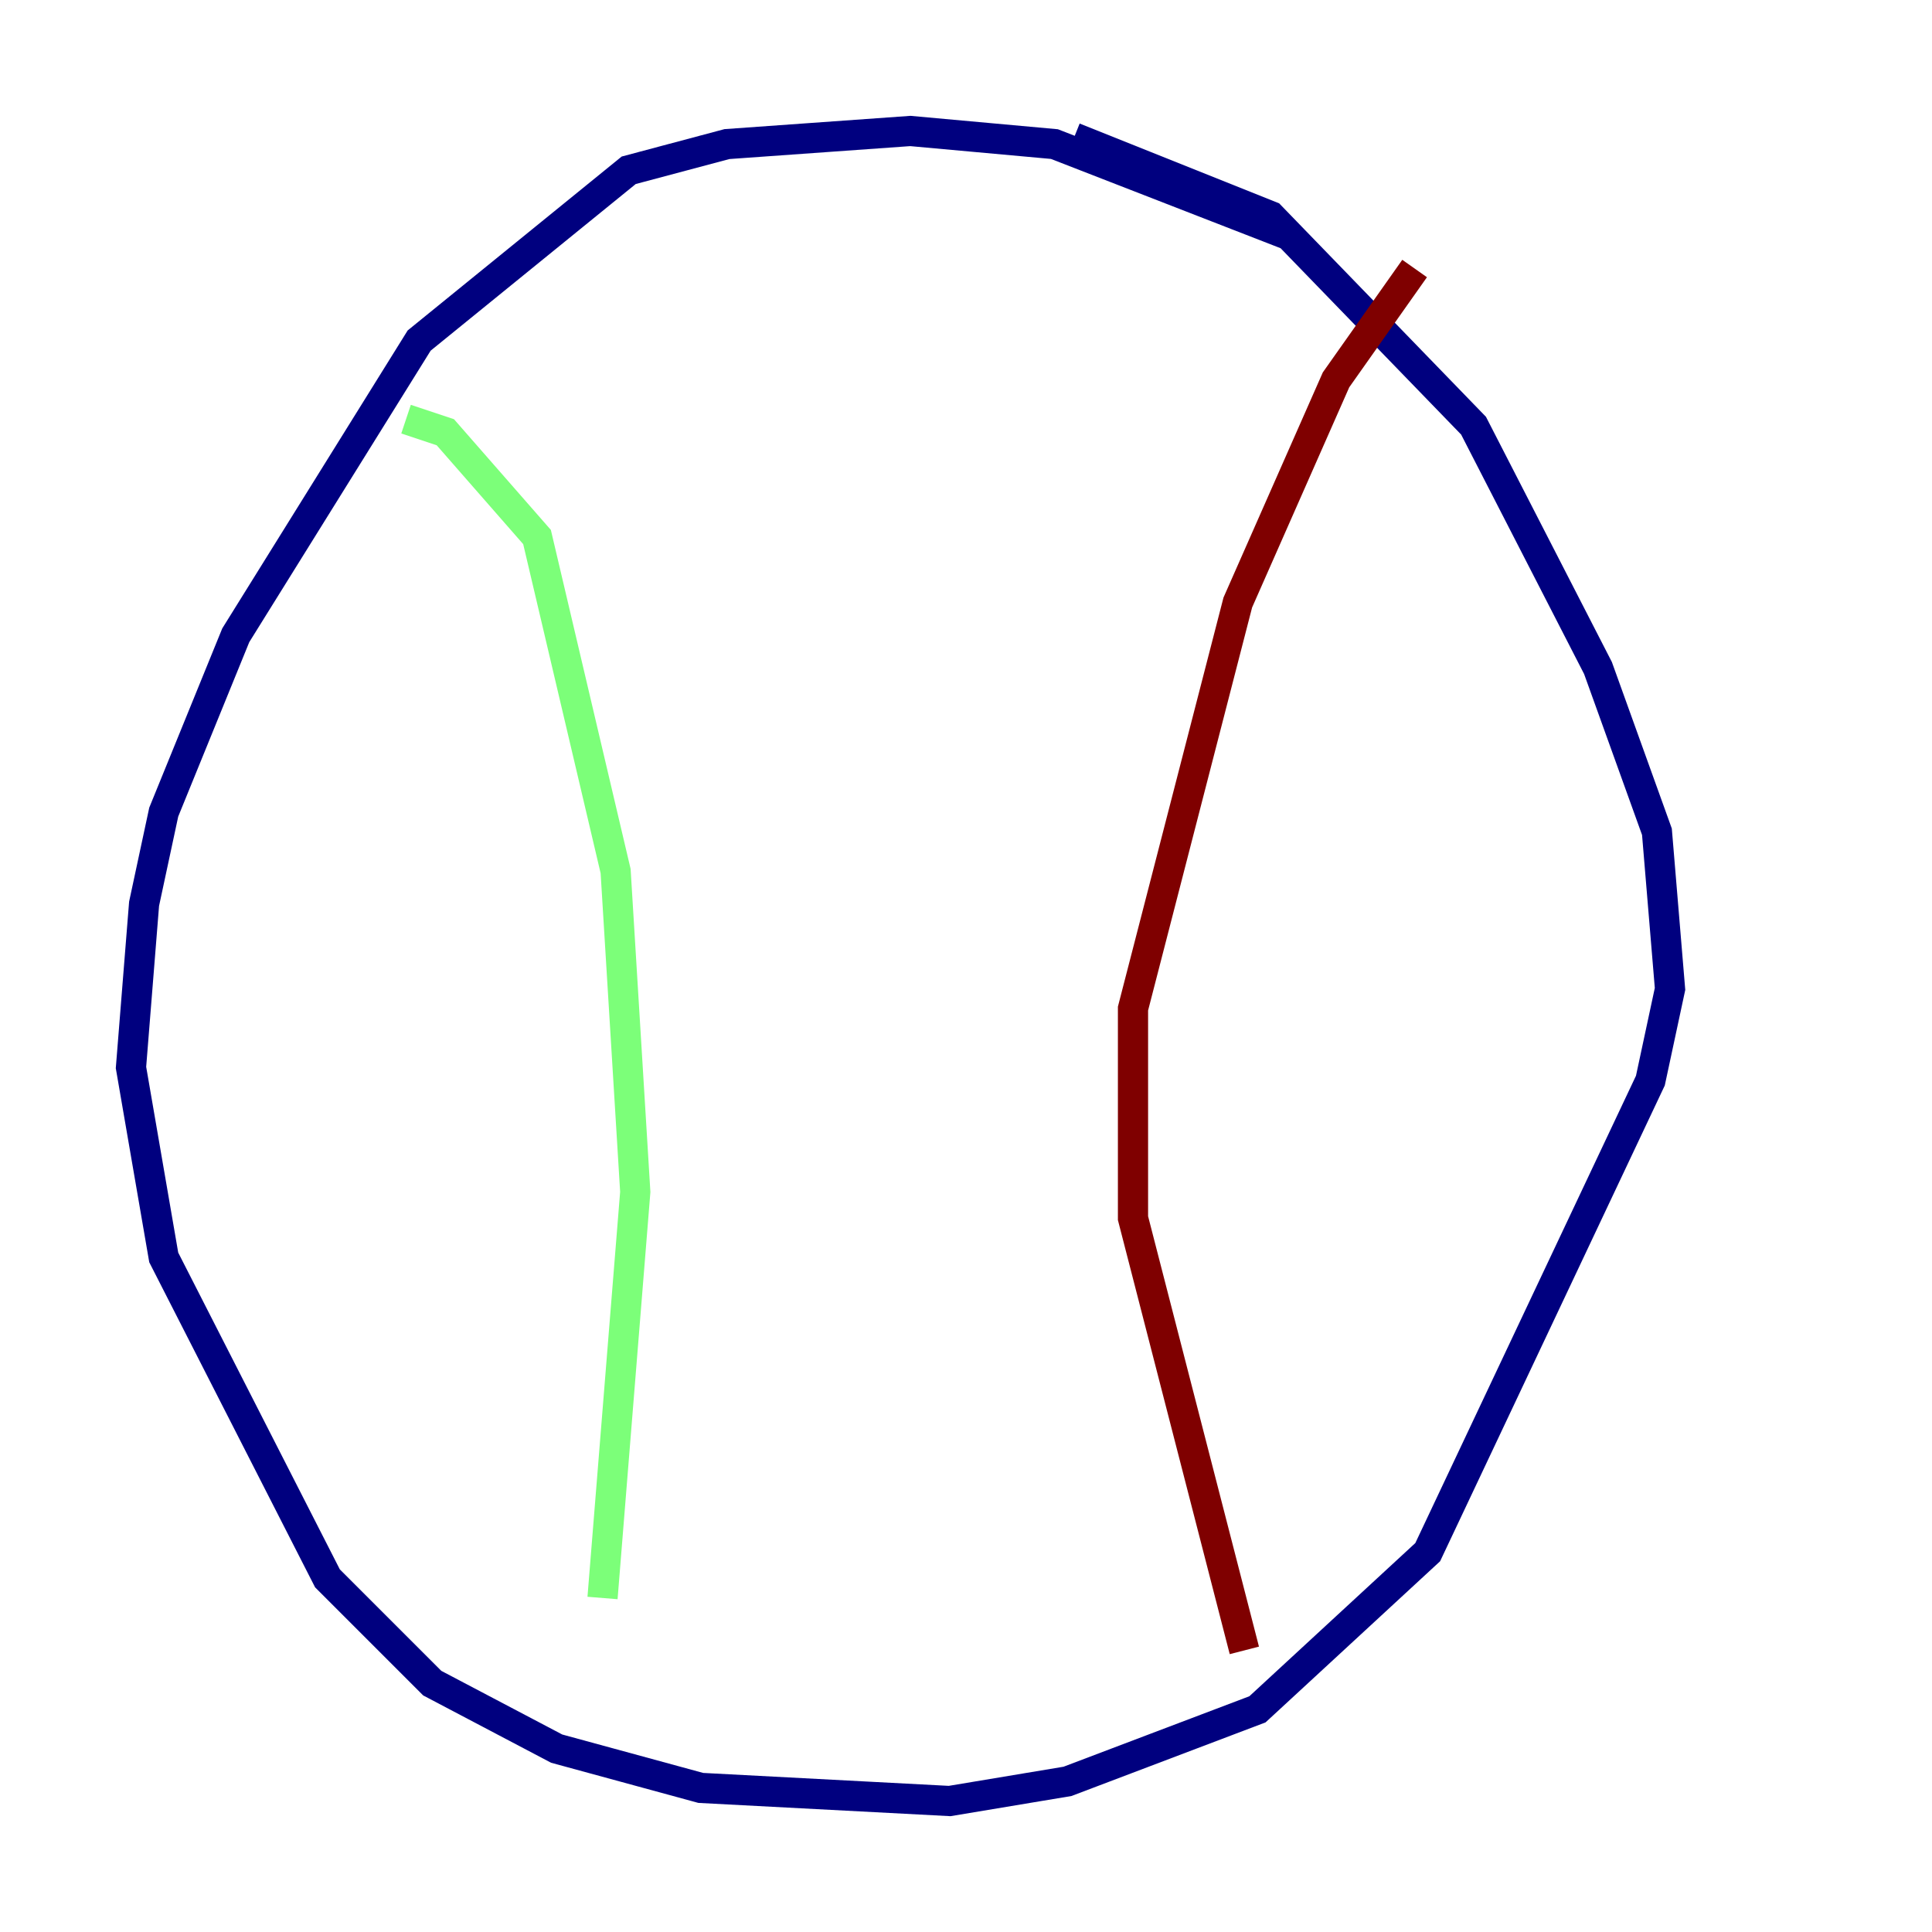 <?xml version="1.0" encoding="utf-8" ?>
<svg baseProfile="tiny" height="128" version="1.2" viewBox="0,0,128,128" width="128" xmlns="http://www.w3.org/2000/svg" xmlns:ev="http://www.w3.org/2001/xml-events" xmlns:xlink="http://www.w3.org/1999/xlink"><defs /><polyline fill="none" points="85.478,15.62 69.858,9.546 60.312,8.678 48.163,9.546 41.654,11.281 27.77,22.563 15.62,42.088 10.848,53.803 9.546,59.878 8.678,70.725 10.848,83.308 21.695,104.57 28.637,111.512 36.881,115.851 46.427,118.454 62.915,119.322 70.725,118.02 83.308,113.248 94.59,102.834 109.342,71.593 110.644,65.519 109.776,55.105 105.871,44.258 97.627,28.203 84.176,14.319 71.159,9.112" stroke="#00007f" stroke-width="2" /><polyline fill="none" points="26.902,27.77 29.505,28.637 35.58,35.58 40.786,57.709 42.088,78.969 39.919,105.871" stroke="#7cff79" stroke-width="2" /><polyline fill="none" points="93.722,17.79 88.515,25.166 82.007,39.919 75.064,66.82 75.064,80.705 82.441,109.342" stroke="#7f0000" stroke-width="2" /></svg>